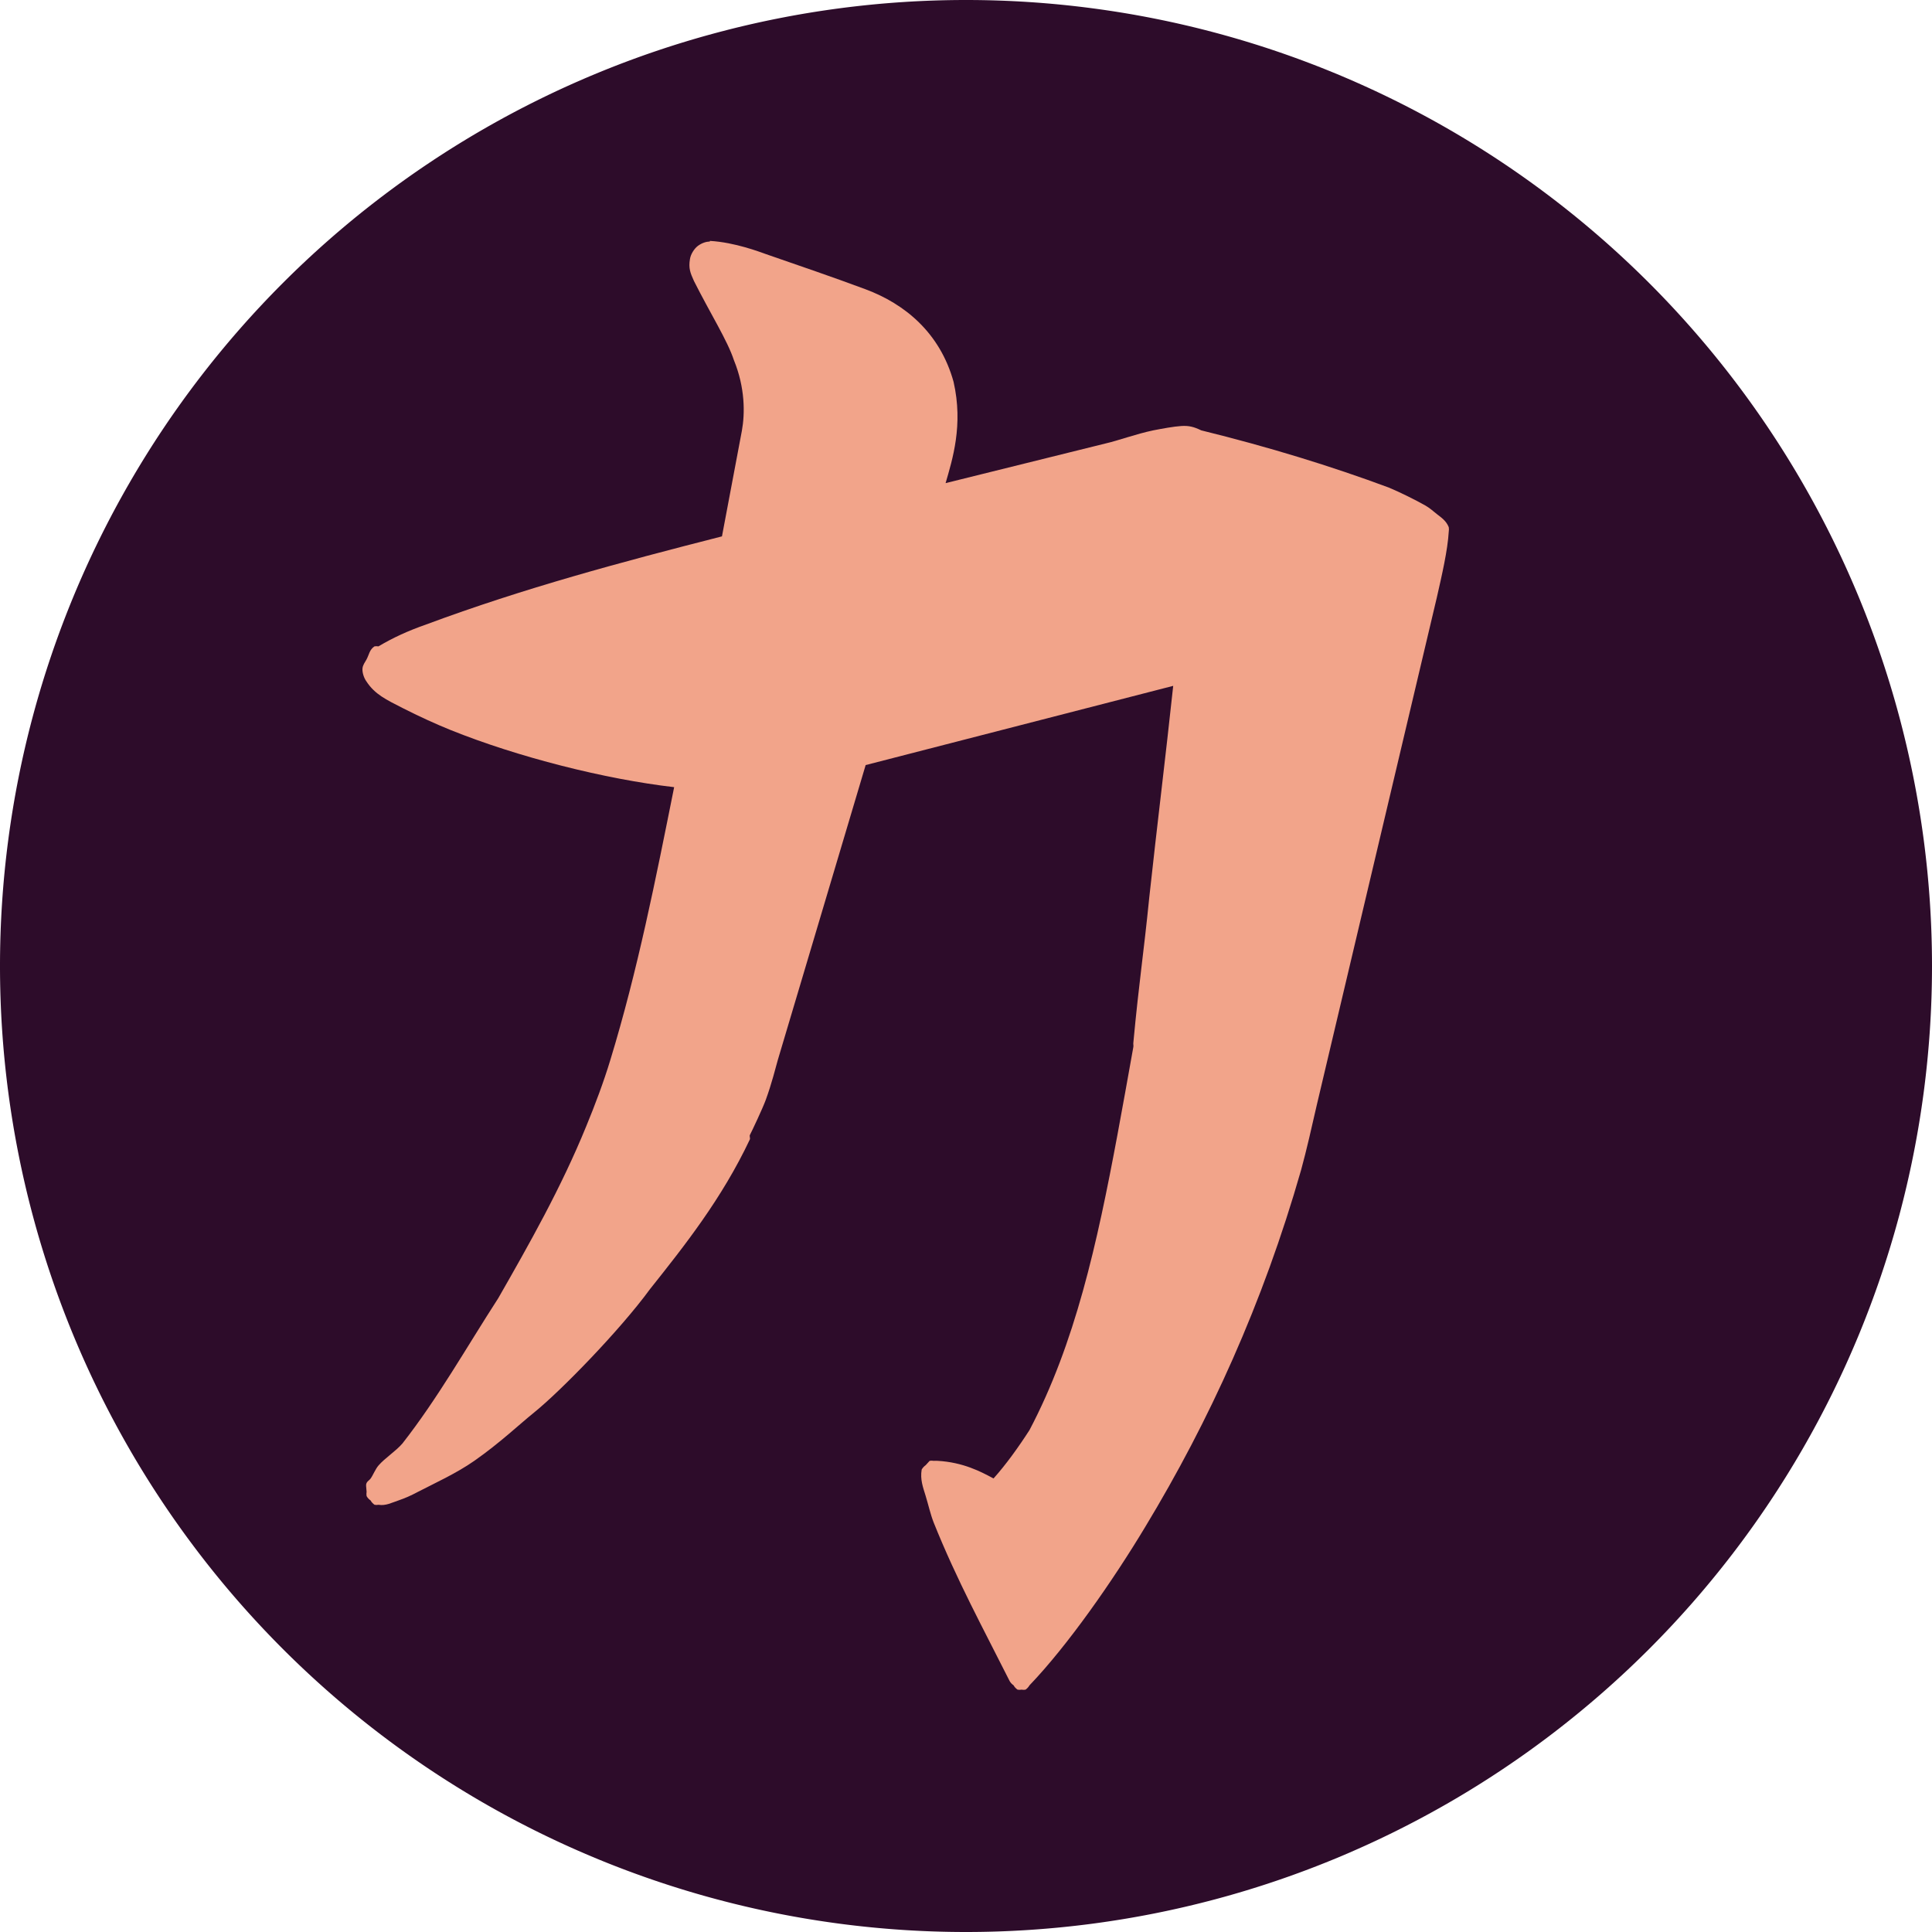 <svg xmlns="http://www.w3.org/2000/svg" width="16" height="16" version="1">
 <path fill="#2d0c2a" d="m16 8a8 8 0 0 1 -8 8 8 8 0 0 1 -8 -8 8 8 0 0 1 8 -8 8 8 0 0 1 8 8z"/>
 <path fill="#f2a48a" d="m5.879 2c-0.032 0.001-0.066 0.012-0.099 0.036-0.033 0.025-0.06 0.071-0.066 0.109-0.013 0.078 0.003 0.115 0.033 0.182 0.139 0.276 0.277 0.492 0.331 0.656 0.093 0.228 0.092 0.44 0.066 0.584l-0.165 0.875c-0.835 0.213-1.641 0.429-2.448 0.729-0.157 0.055-0.277 0.111-0.397 0.182-0.011-0.002-0.022-0.002-0.033 0-0.042 0.028-0.044 0.069-0.066 0.109-0.011 0.02-0.03 0.044-0.033 0.073-0.003 0.029 0.009 0.076 0.033 0.109 0.07 0.107 0.165 0.151 0.298 0.219 0.133 0.068 0.285 0.137 0.397 0.182 0.561 0.226 1.283 0.408 1.853 0.474-0.153 0.763-0.302 1.518-0.529 2.261-0.055 0.181-0.126 0.37-0.199 0.547-0.208 0.51-0.472 0.975-0.728 1.423-0.27 0.418-0.498 0.825-0.794 1.204-0.055 0.064-0.144 0.12-0.198 0.182-0.027 0.031-0.046 0.082-0.066 0.109-0.01 0.014-0.025 0.02-0.033 0.036-0.008 0.017-0.003 0.026 0 0.073-0.002 0.012-0.002 0.024 0 0.036 0.008 0.015 0.02 0.027 0.033 0.036 0.008 0.015 0.02 0.027 0.033 0.036 0.011 0.002 0.022 0.002 0.033 0 0.059 0.01 0.108-0.017 0.165-0.036 0.057-0.02 0.097-0.037 0.165-0.073 0.137-0.071 0.314-0.151 0.463-0.255 0.214-0.15 0.373-0.302 0.496-0.401 0.218-0.176 0.709-0.679 0.959-1.021 0.288-0.362 0.595-0.749 0.827-1.24 0.004-0.009-0.004-0.027 0-0.036 0.016-0.03 0.107-0.223 0.132-0.292 0.05-0.137 0.083-0.272 0.099-0.328l0.728-2.444 2.547-0.656c-0.063 0.589-0.134 1.16-0.198 1.75-0.049 0.487-0.083 0.683-0.132 1.204-0.002 0.016 0.002 0.02 0 0.036-0.028 0.161-0.11 0.611-0.132 0.729-0.169 0.906-0.351 1.728-0.728 2.444-0.09 0.14-0.195 0.286-0.298 0.401-0.104-0.056-0.251-0.134-0.463-0.146-0.004-0.001-0.023 0-0.033 0-0.011-0.002-0.022-0.002-0.033 0-0 0-0.033 0.036-0.033 0.036-0.013 0.009-0.025 0.022-0.033 0.036-0.014 0.083 0.011 0.147 0.033 0.219 0.022 0.072 0.04 0.153 0.066 0.219 0.191 0.477 0.416 0.889 0.629 1.313 0.008 0.015 0.02 0.027 0.033 0.036 0.008 0.015 0.02 0.027 0.033 0.036 0.011 0.002 0.022 0.002 0.033 0 0.011 0.002 0.022 0.002 0.033 0 0.013-0.009 0.025-0.022 0.033-0.036 0.318-0.332 0.691-0.867 0.959-1.313 0.528-0.873 0.974-1.849 1.29-2.954 0.047-0.172 0.086-0.346 0.132-0.547l0.992-4.194c0.042-0.185 0.09-0.391 0.099-0.547 0.002-0.012 0.002-0.024 0-0.036-0.021-0.054-0.065-0.082-0.099-0.109-0.034-0.027-0.057-0.049-0.099-0.073-0.085-0.047-0.198-0.104-0.298-0.146-0.476-0.177-0.993-0.336-1.554-0.474-0.06-0.029-0.101-0.04-0.165-0.036-0.064 0.004-0.16 0.022-0.232 0.036-0.144 0.03-0.291 0.085-0.397 0.109l-1.323 0.328c0.056-0.194 0.148-0.48 0.066-0.839-0.113-0.407-0.404-0.645-0.728-0.766-0.276-0.103-0.545-0.194-0.827-0.292-0.046-0.016-0.254-0.097-0.463-0.109z"/>
</svg>
